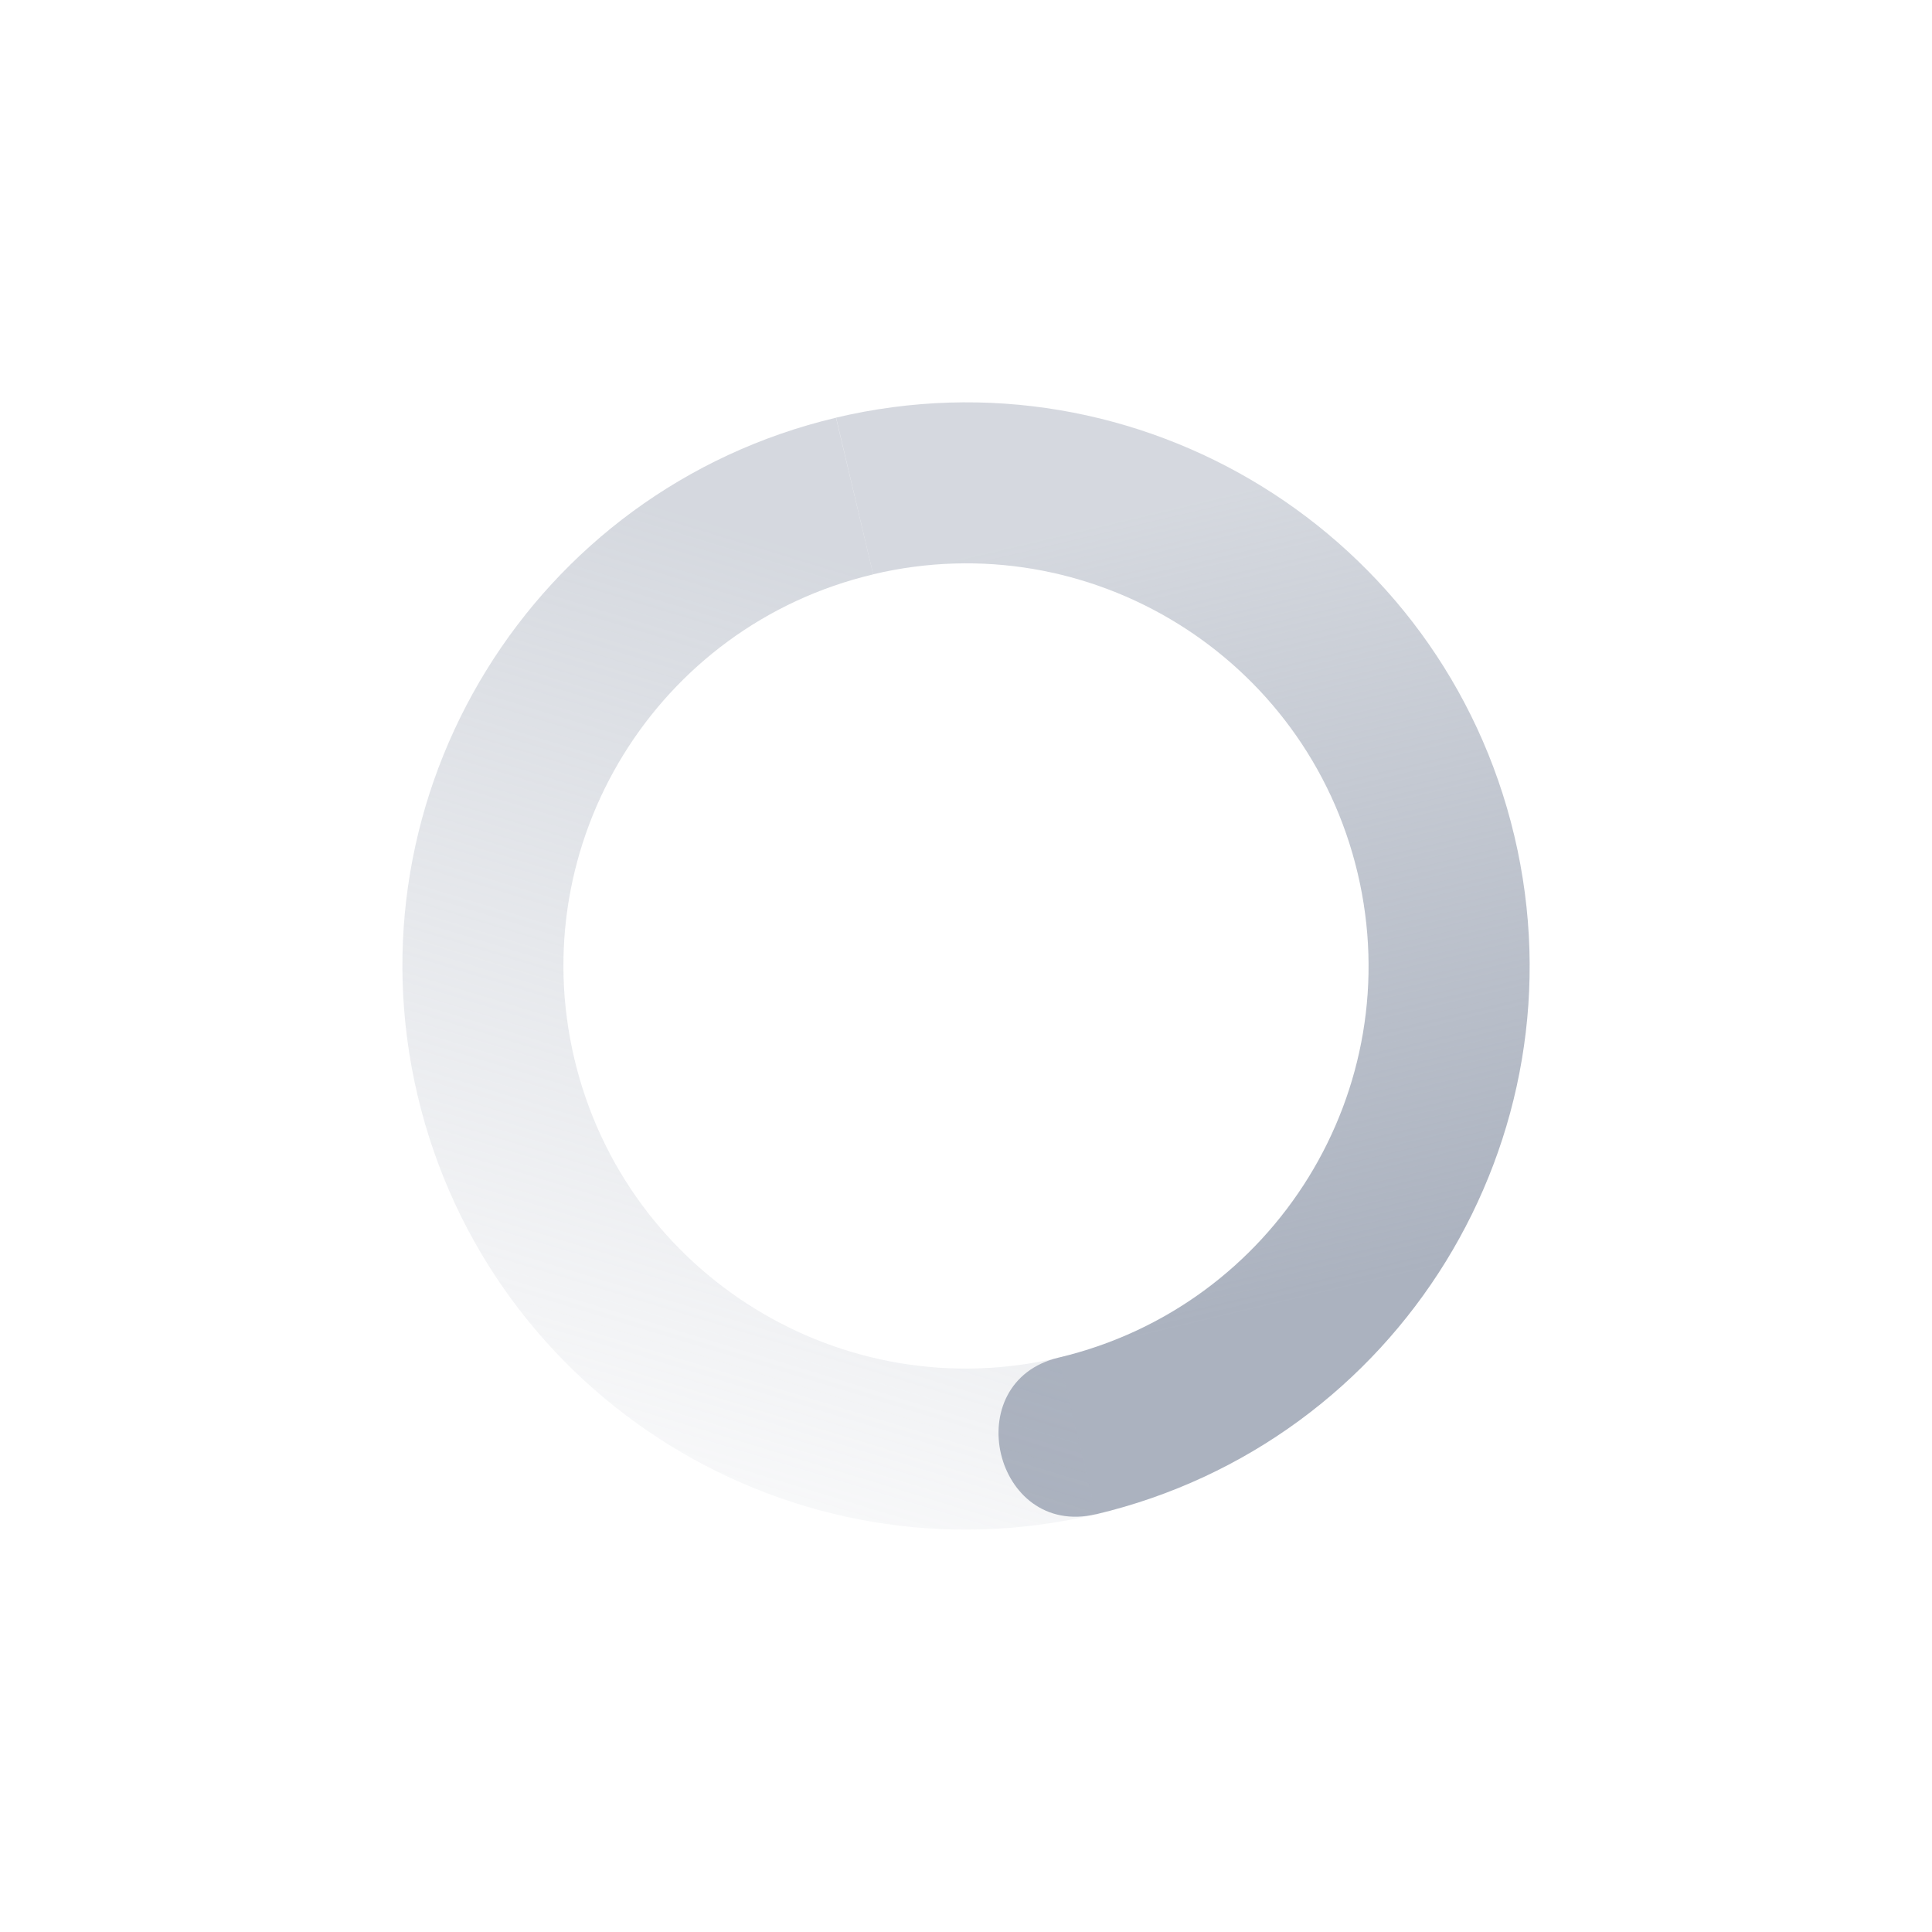 <svg xmlns="http://www.w3.org/2000/svg" width="24" height="24" version="1.1">
 <defs>
  <linearGradient id="linearGradient3605" x1="7" x2="19" y1="12" y2="5" gradientTransform="matrix(.231 .973 .973 -.231 -2.444 3.091)" gradientUnits="userSpaceOnUse">
   <stop offset="0" stop-color="#abb2bf" stop-opacity=".5"/>
   <stop offset="1" stop-color="#abb2bf" stop-opacity="0"/>
  </linearGradient>
  <linearGradient id="linearGradient3611" x1="7" x2="17" y1="12" y2="12" gradientTransform="matrix(-.231 -.973 -.973 .231 26.444 20.909)" gradientUnits="userSpaceOnUse">
   <stop offset="0" stop-color="#abb2bf"/>
   <stop offset="1" stop-color="#abb2bf" stop-opacity=".5"/>
  </linearGradient>
 </defs>
 <path fill="url(#linearGradient3611)" d="m13.615 18.811c3.762-0.892 6.088-4.664 5.197-8.426-0.892-3.762-4.664-6.088-8.426-5.197l0.461 1.946c2.687-0.637 5.381 1.025 6.018 3.712 0.637 2.687-1.025 5.381-3.712 6.018-1.265 0.3-0.804 2.246 0.461 1.946z"/>
 <path fill="url(#linearGradient3605)" d="m13.615 18.811-0.462-1.946c-2.687 0.637-5.381-1.025-6.018-3.712s1.025-5.381 3.712-6.018l-0.462-1.946c-3.761 0.892-6.088 4.664-5.196 8.426 0.892 3.761 4.664 6.088 8.426 5.196z"/>
</svg>
